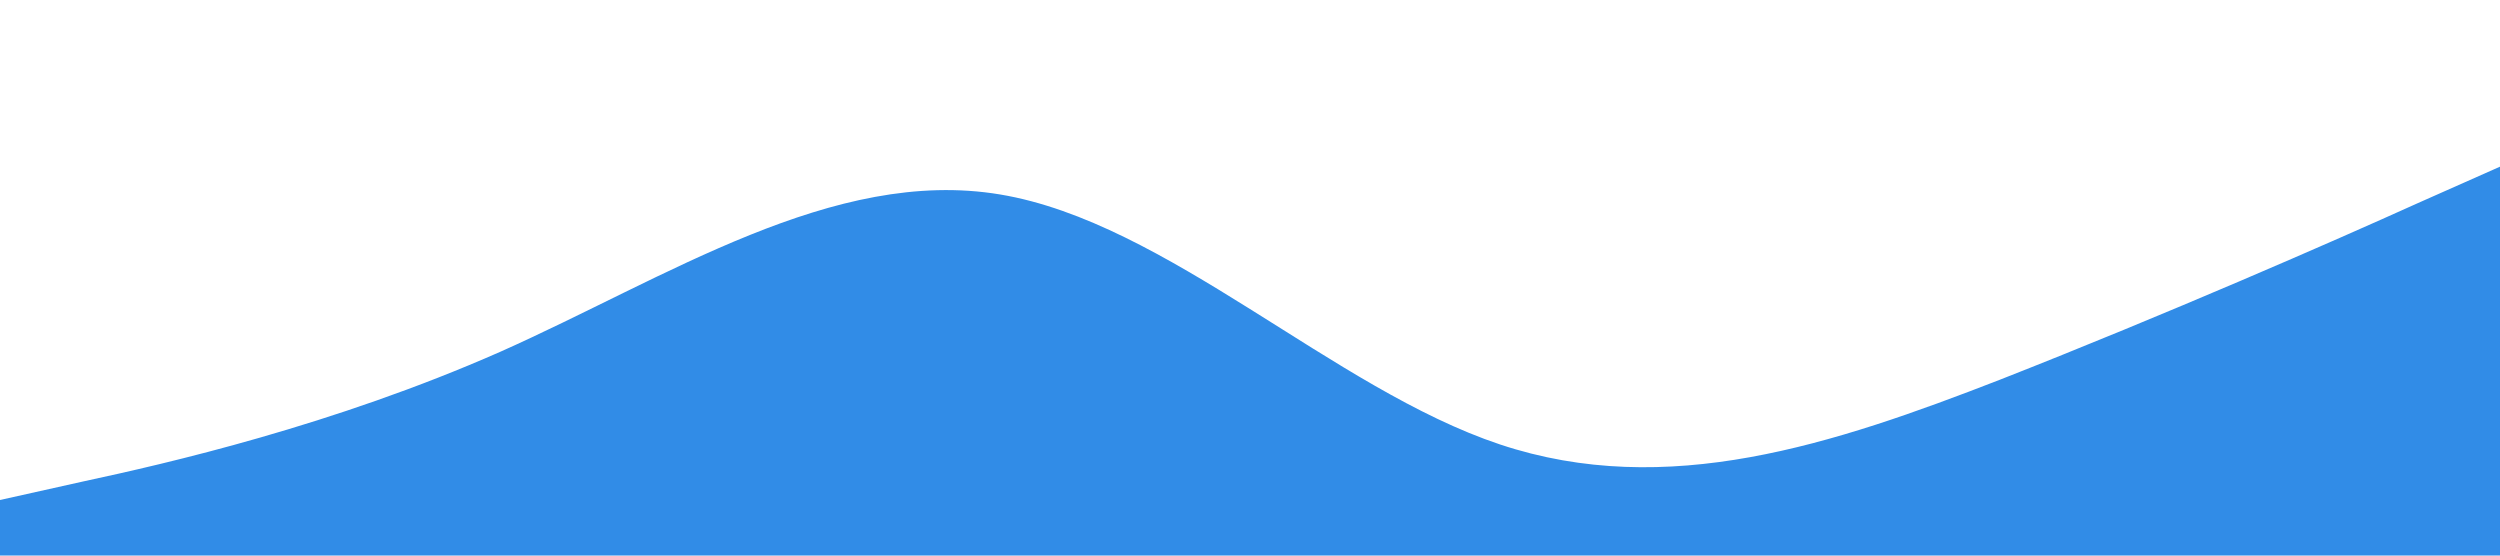 <?xml version="1.0" standalone="no"?><svg xmlns="http://www.w3.org/2000/svg" viewBox="0 0 1440 320"><path fill="#318CE7" fill-opacity="1" d="M0,288L48,277.3C96,267,192,245,288,202.7C384,160,480,96,576,112C672,128,768,224,864,256C960,288,1056,256,1152,218.7C1248,181,1344,139,1392,117.3L1440,96L1440,320L1392,320C1344,320,1248,320,1152,320C1056,320,960,320,864,320C768,320,672,320,576,320C480,320,384,320,288,320C192,320,96,320,48,320L0,320Z"></path></svg>